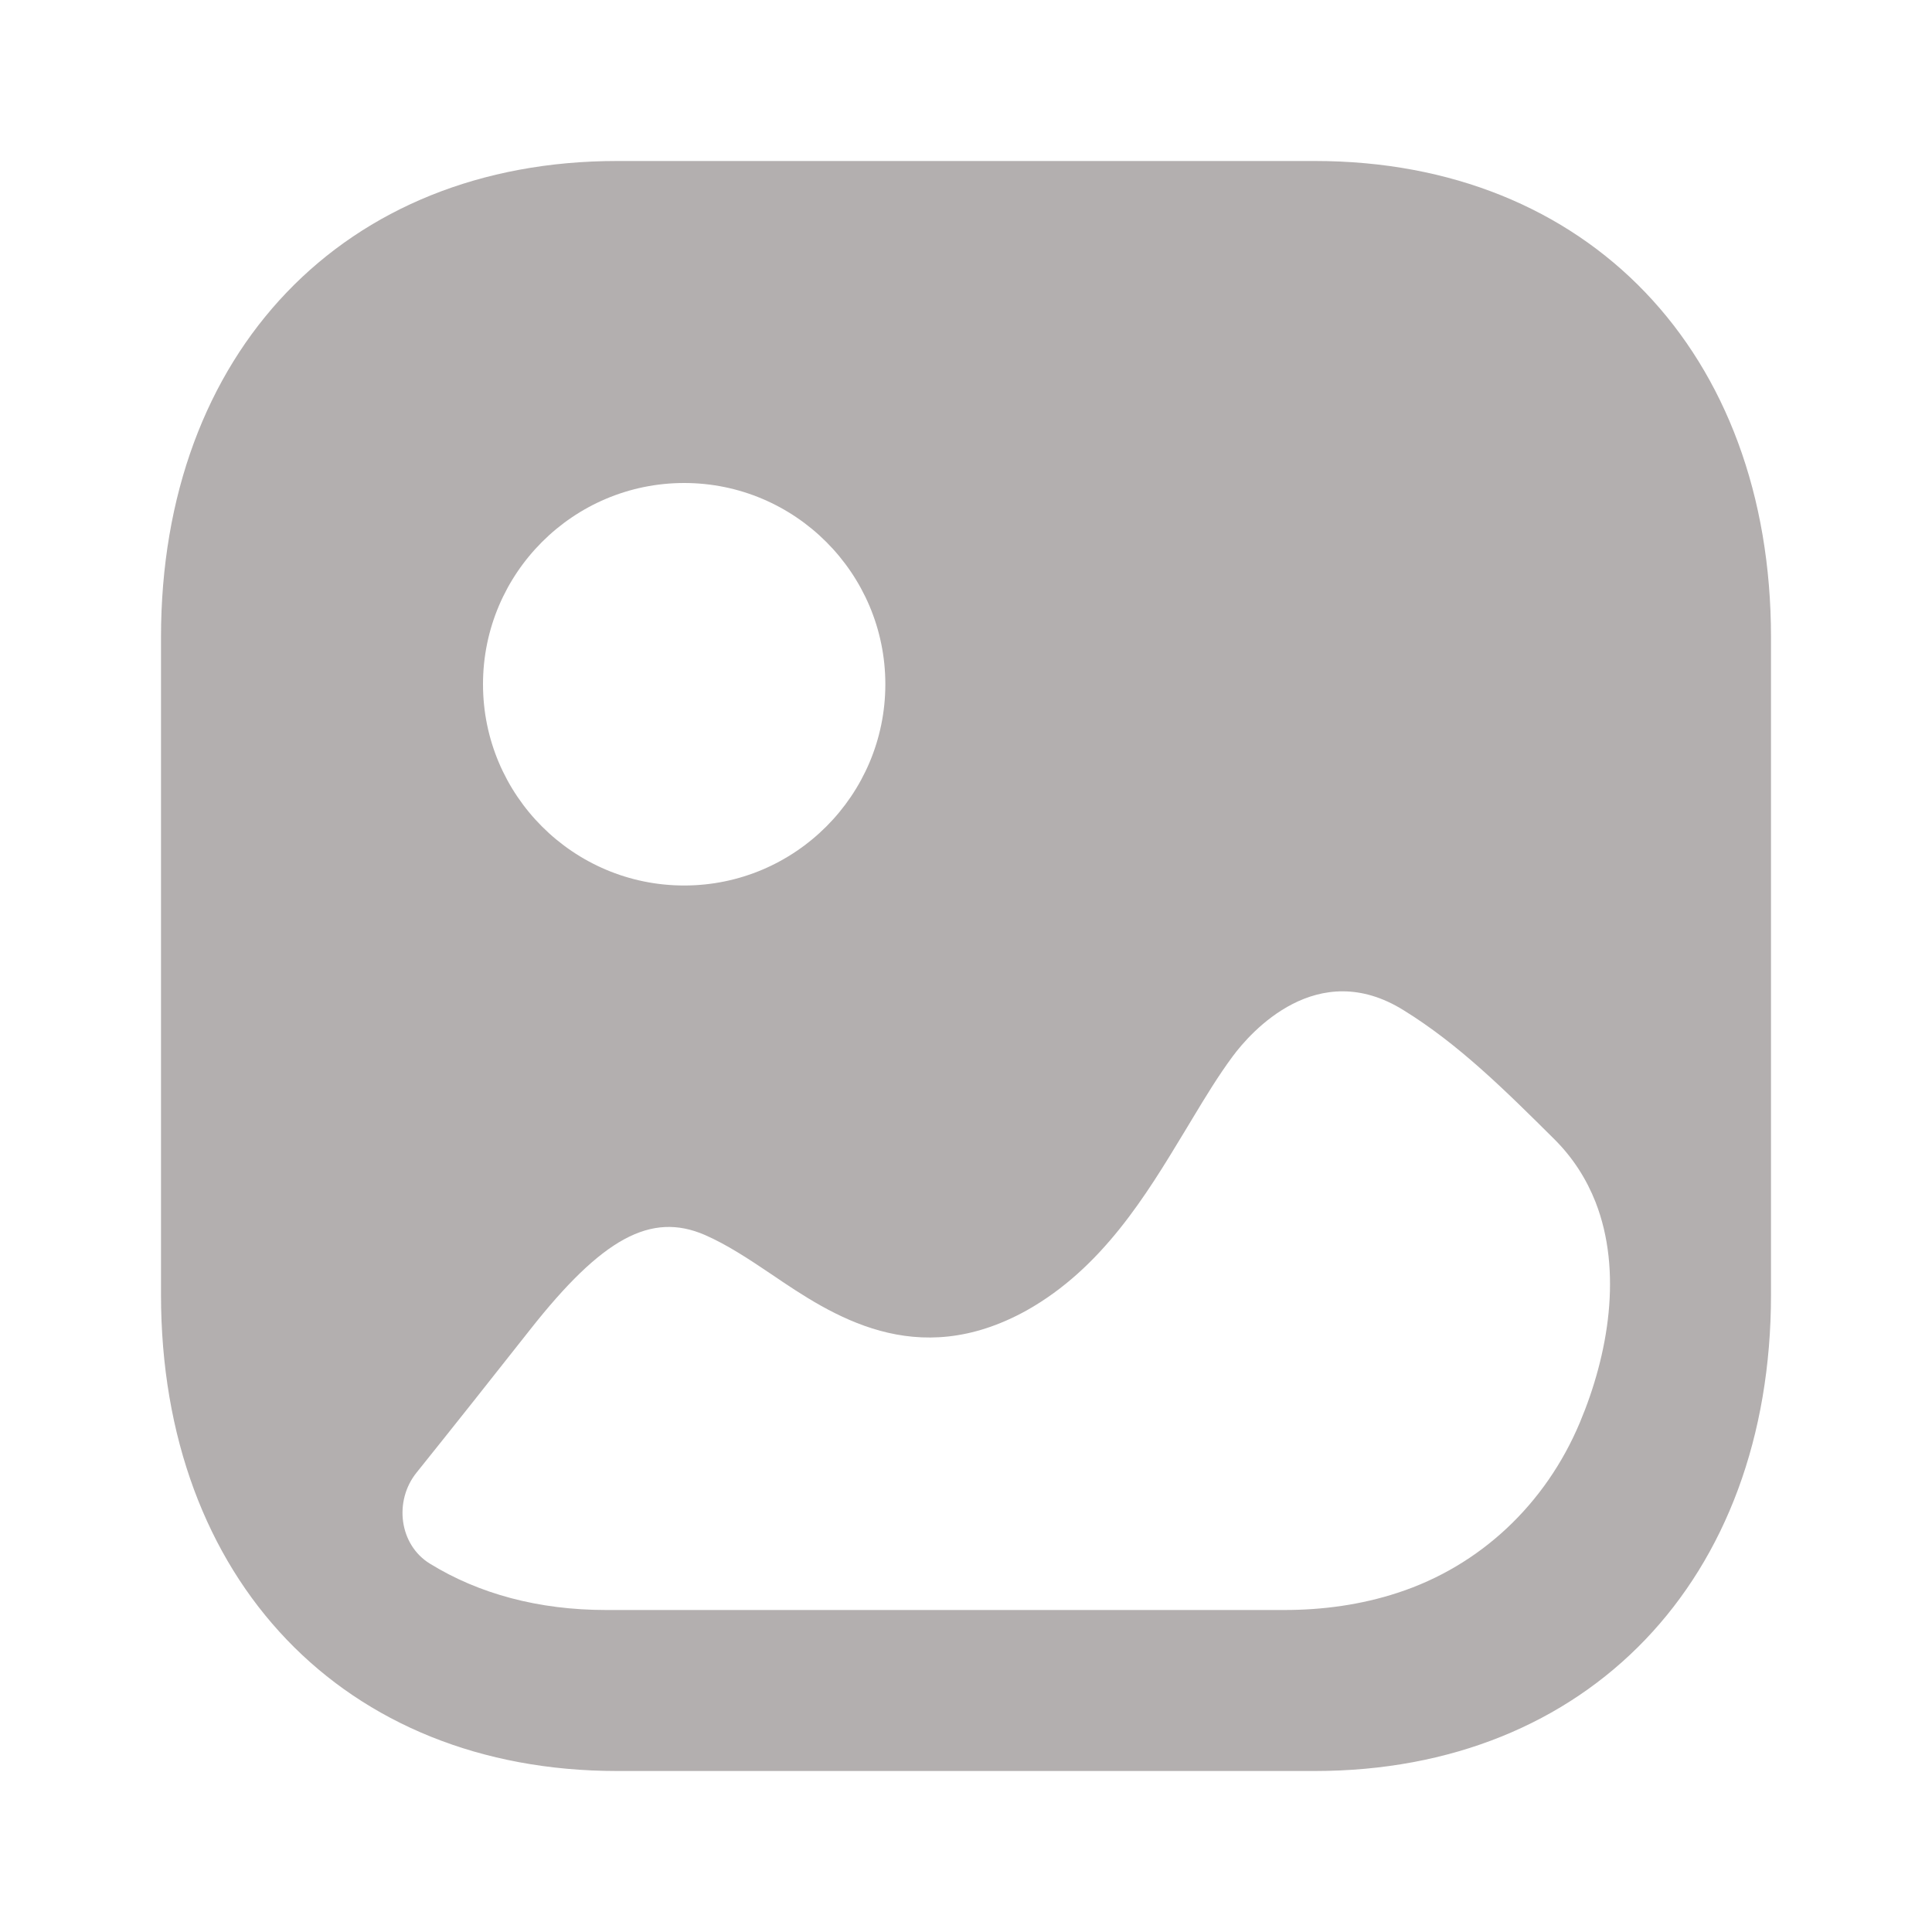 <svg width="24" height="24" viewBox="0 0 24 24" fill="none" xmlns="http://www.w3.org/2000/svg">
<path fill-rule="evenodd" clip-rule="evenodd" d="M7.666 22H16.333C19.723 22 22 19.622 22 16.083V7.917C22 4.378 19.723 2 16.334 2H7.666C4.277 2 2 4.378 2 7.917V16.083C2 19.622 4.277 22 7.666 22ZM8.499 11C7.12 11 6 9.878 6 8.5C6 7.122 7.12 6 8.499 6C9.877 6 10.998 7.122 10.998 8.5C10.998 9.878 9.877 11 8.499 11ZM19.821 14.934C20.156 15.793 19.982 16.825 19.624 17.675C19.199 18.686 18.387 19.452 17.363 19.786C16.909 19.935 16.432 20 15.956 20H7.529C6.69 20 5.948 19.799 5.34 19.424C4.958 19.189 4.891 18.646 5.174 18.294C5.646 17.706 6.113 17.116 6.583 16.52C7.48 15.381 8.085 15.051 8.756 15.341C9.029 15.46 9.302 15.64 9.584 15.83C10.334 16.34 11.377 17.04 12.751 16.28C13.691 15.753 14.236 14.85 14.711 14.064L14.719 14.051C14.752 13.995 14.786 13.94 14.819 13.885C14.978 13.621 15.136 13.361 15.314 13.121C15.537 12.82 16.365 11.881 17.437 12.55C18.119 12.971 18.694 13.541 19.308 14.151C19.542 14.384 19.709 14.649 19.821 14.934Z" fill="#B3AFAF"/>
</svg>
